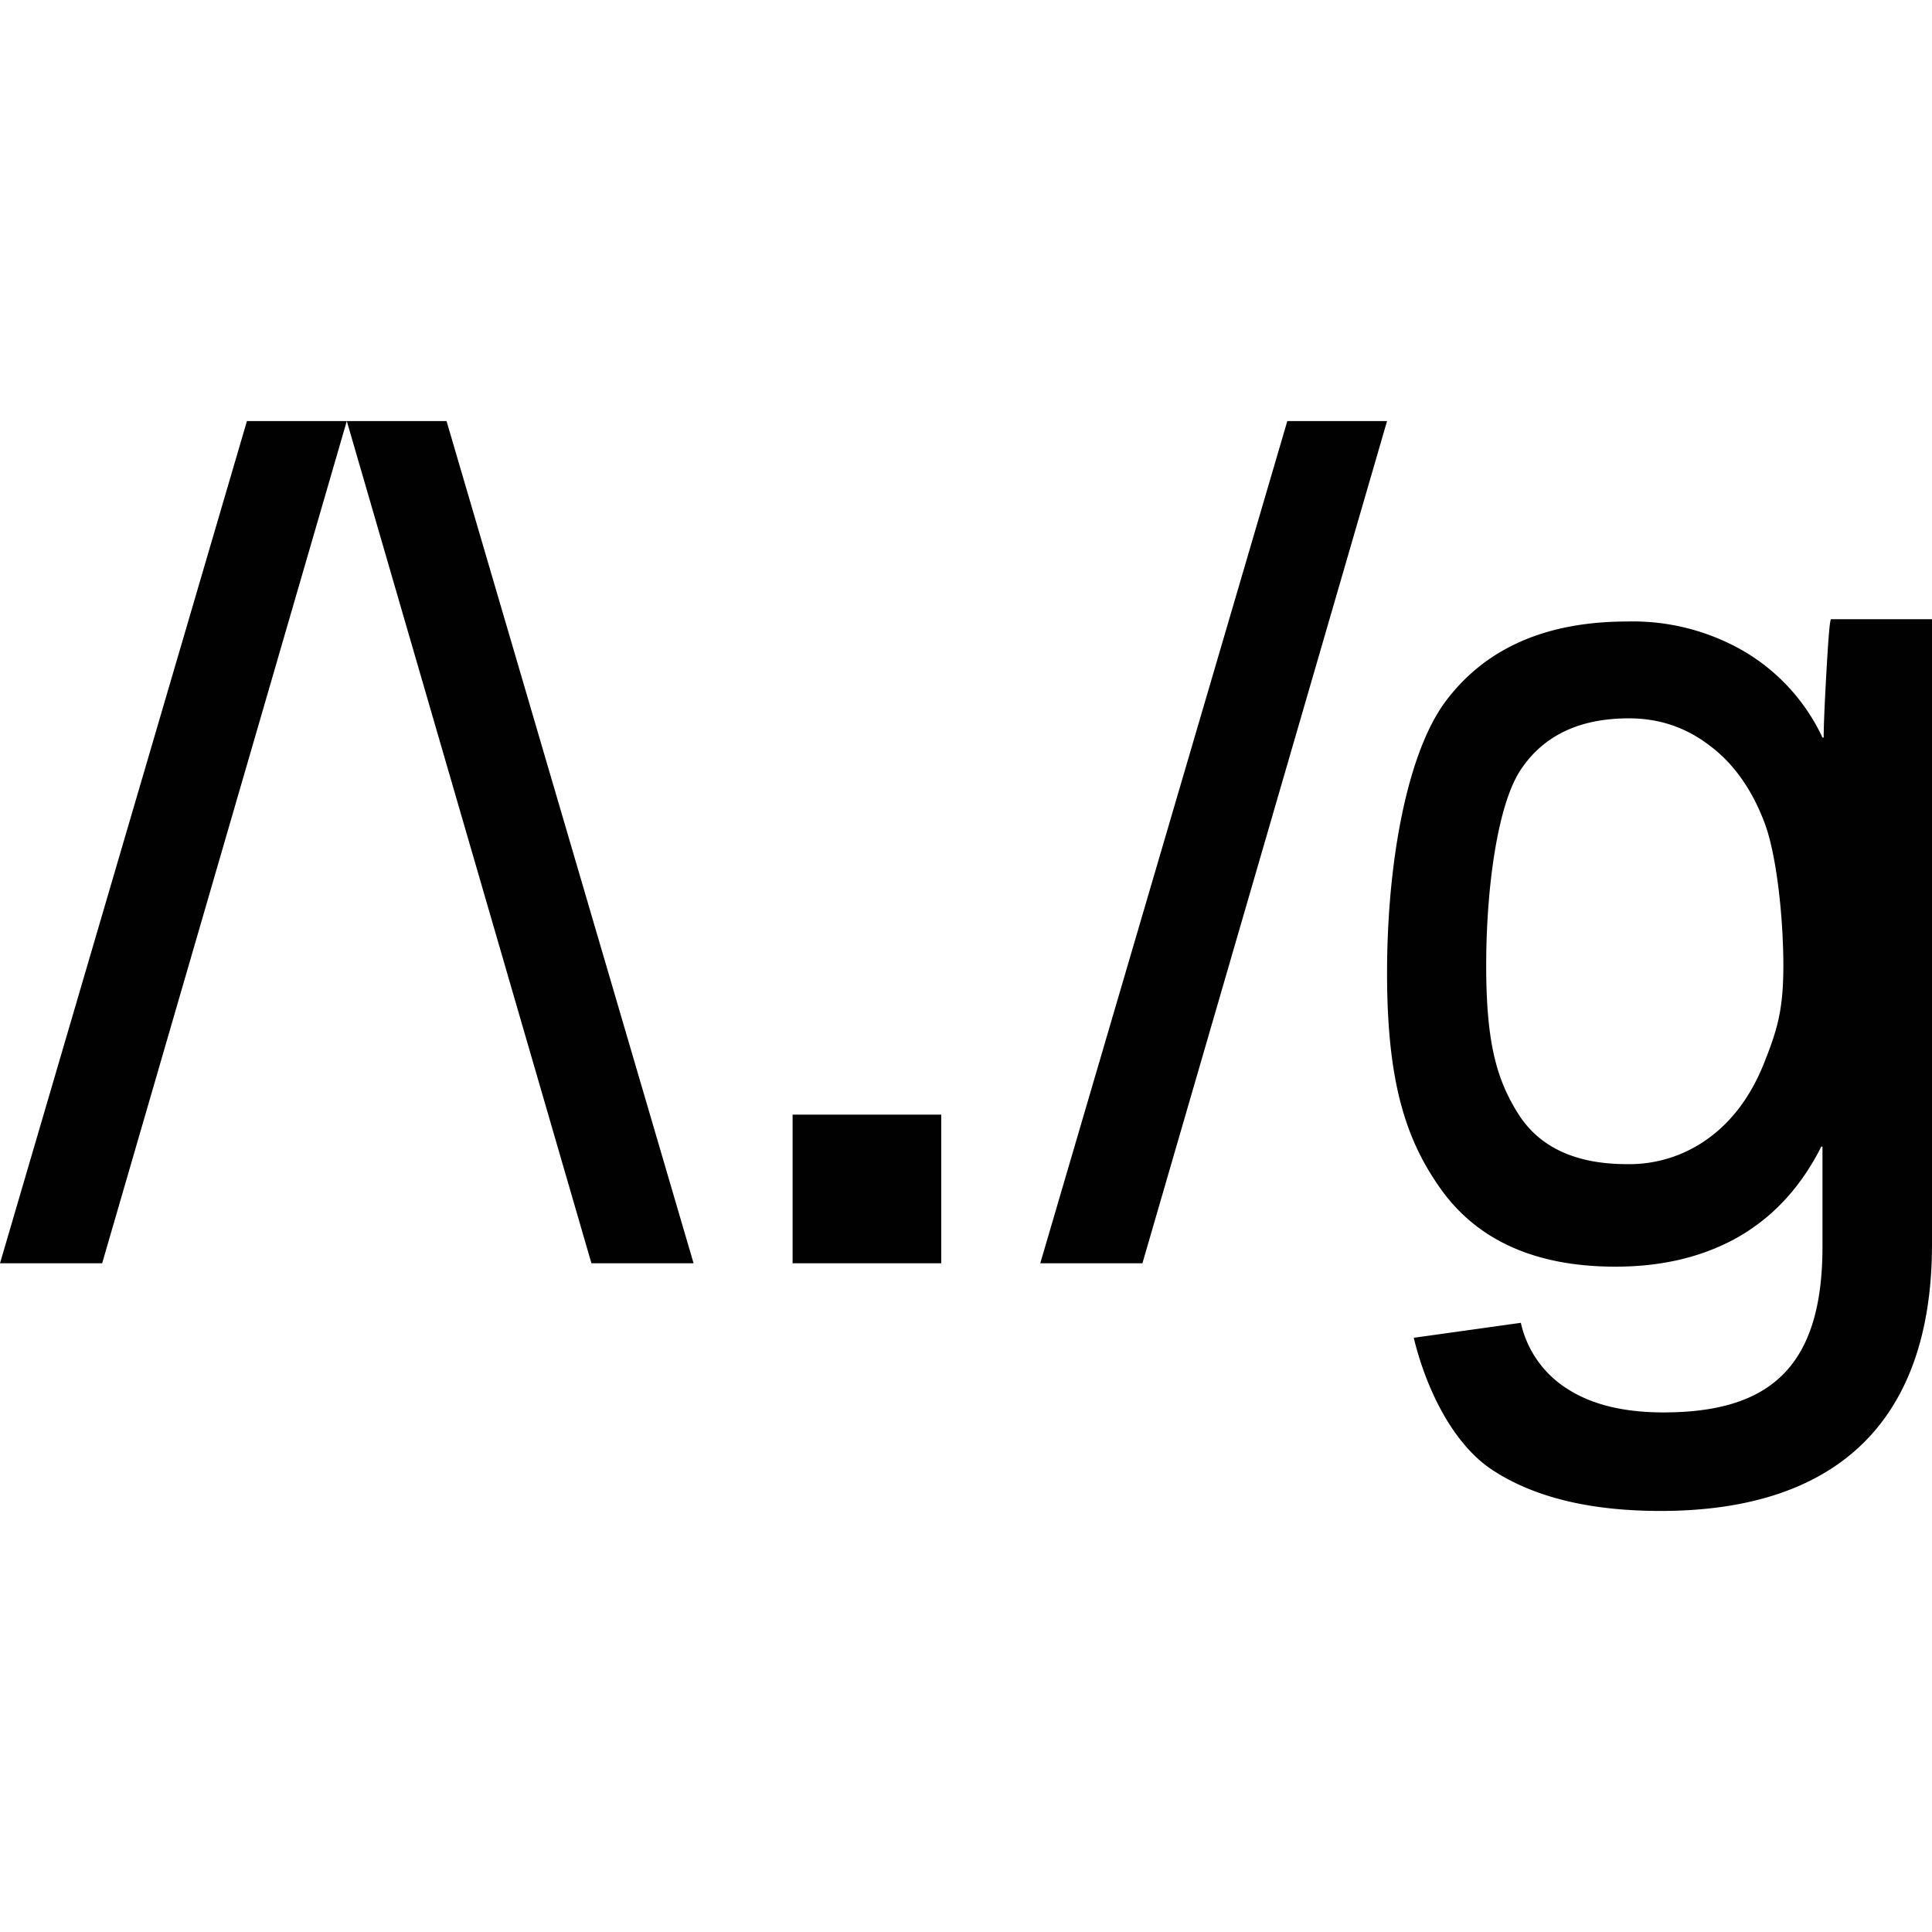 <svg xmlns="http://www.w3.org/2000/svg" style="isolation:isolate" width="16" height="16"><defs><style id="current-color-scheme" type="text/css"></style><linearGradient id="arrongin" x1="0%" x2="0%" y1="0%" y2="100%"><stop offset="0%" stop-color="#dd9b44"/><stop offset="100%" stop-color="#ad6c16"/></linearGradient><linearGradient id="aurora" x1="0%" x2="0%" y1="0%" y2="100%"><stop offset="0%" stop-color="#09d4df"/><stop offset="100%" stop-color="#9269f4"/></linearGradient><linearGradient id="fitdance" x1="0%" x2="0%" y1="0%" y2="100%"><stop offset="0%" stop-color="#1ad6ab"/><stop offset="100%" stop-color="#329db6"/></linearGradient><linearGradient id="oomox" x1="0%" x2="0%" y1="0%" y2="100%"><stop offset="0%" stop-color="#efefe7"/><stop offset="100%" stop-color="#8f8f8b"/></linearGradient><linearGradient id="rainblue" x1="0%" x2="0%" y1="0%" y2="100%"><stop offset="0%" stop-color="#00f260"/><stop offset="100%" stop-color="#0575e6"/></linearGradient><linearGradient id="sunrise" x1="0%" x2="0%" y1="0%" y2="100%"><stop offset="0%" stop-color="#ff8501"/><stop offset="100%" stop-color="#ffcb01"/></linearGradient><linearGradient id="telinkrin" x1="0%" x2="0%" y1="0%" y2="100%"><stop offset="0%" stop-color="#b2ced6"/><stop offset="100%" stop-color="#6da5b7"/></linearGradient><linearGradient id="60spsycho" x1="0%" x2="0%" y1="0%" y2="100%"><stop offset="0%" stop-color="#df5940"/><stop offset="25%" stop-color="#d8d15f"/><stop offset="50%" stop-color="#e9882a"/><stop offset="100%" stop-color="#279362"/></linearGradient><linearGradient id="90ssummer" x1="0%" x2="0%" y1="0%" y2="100%"><stop offset="0%" stop-color="#f618c7"/><stop offset="20%" stop-color="#94ffab"/><stop offset="50%" stop-color="#fbfd54"/><stop offset="100%" stop-color="#0f83ae"/></linearGradient><linearGradient id="cyberneon" x1="0%" x2="0%" y1="0%" y2="100%"><stop offset="0" stop-color="#0abdc6"/><stop offset="1" stop-color="#ea00d9"/></linearGradient></defs><path fill-rule="evenodd" d="M2.045 3.487L0 10.462h.846l2.026-6.975h-.827zm4.519 6.975V9.231h1.231v1.231H6.564zm4.097-6.975l-2.046 6.975h.846l2.026-6.975h-.826zm2.829 2.462c.247 0 .468.073.661.22.197.144.35.355.457.631.108.274.161.817.161 1.198 0 .371-.053.538-.161.809-.107.268-.26.474-.457.618a1.11 1.11 0 0 1-.675.216c-.427 0-.728-.139-.904-.419-.176-.28-.264-.584-.264-1.224 0-.646.094-1.328.282-1.617.188-.288.488-.432.9-.432zm1.673-.821c-.013.022-.027.25-.04.485-.013.235-.02.4-.02.495h-.01a1.631 1.631 0 0 0-.641-.709 1.833 1.833 0 0 0-.975-.252c-.67 0-1.169.218-1.499.653-.327.431-.491 1.347-.491 2.258 0 .898.152 1.385.456 1.804.307.419.786.628 1.436.628.389 0 .729-.082 1.019-.247.291-.168.519-.417.685-.747h.01v.828c0 .999-.439 1.373-1.317 1.373-.327 0-.592-.064-.794-.194a.867.867 0 0 1-.387-.548l-.887.124c.098.406.318.882.661 1.101.343.222.804.333 1.383.333 1.479 0 2.248-.762 2.248-2.209V5.128h-.837zM3.698 3.487l2.046 6.975h-.846L2.872 3.487h.826z" fill="currentColor" color="#010101"/></svg>